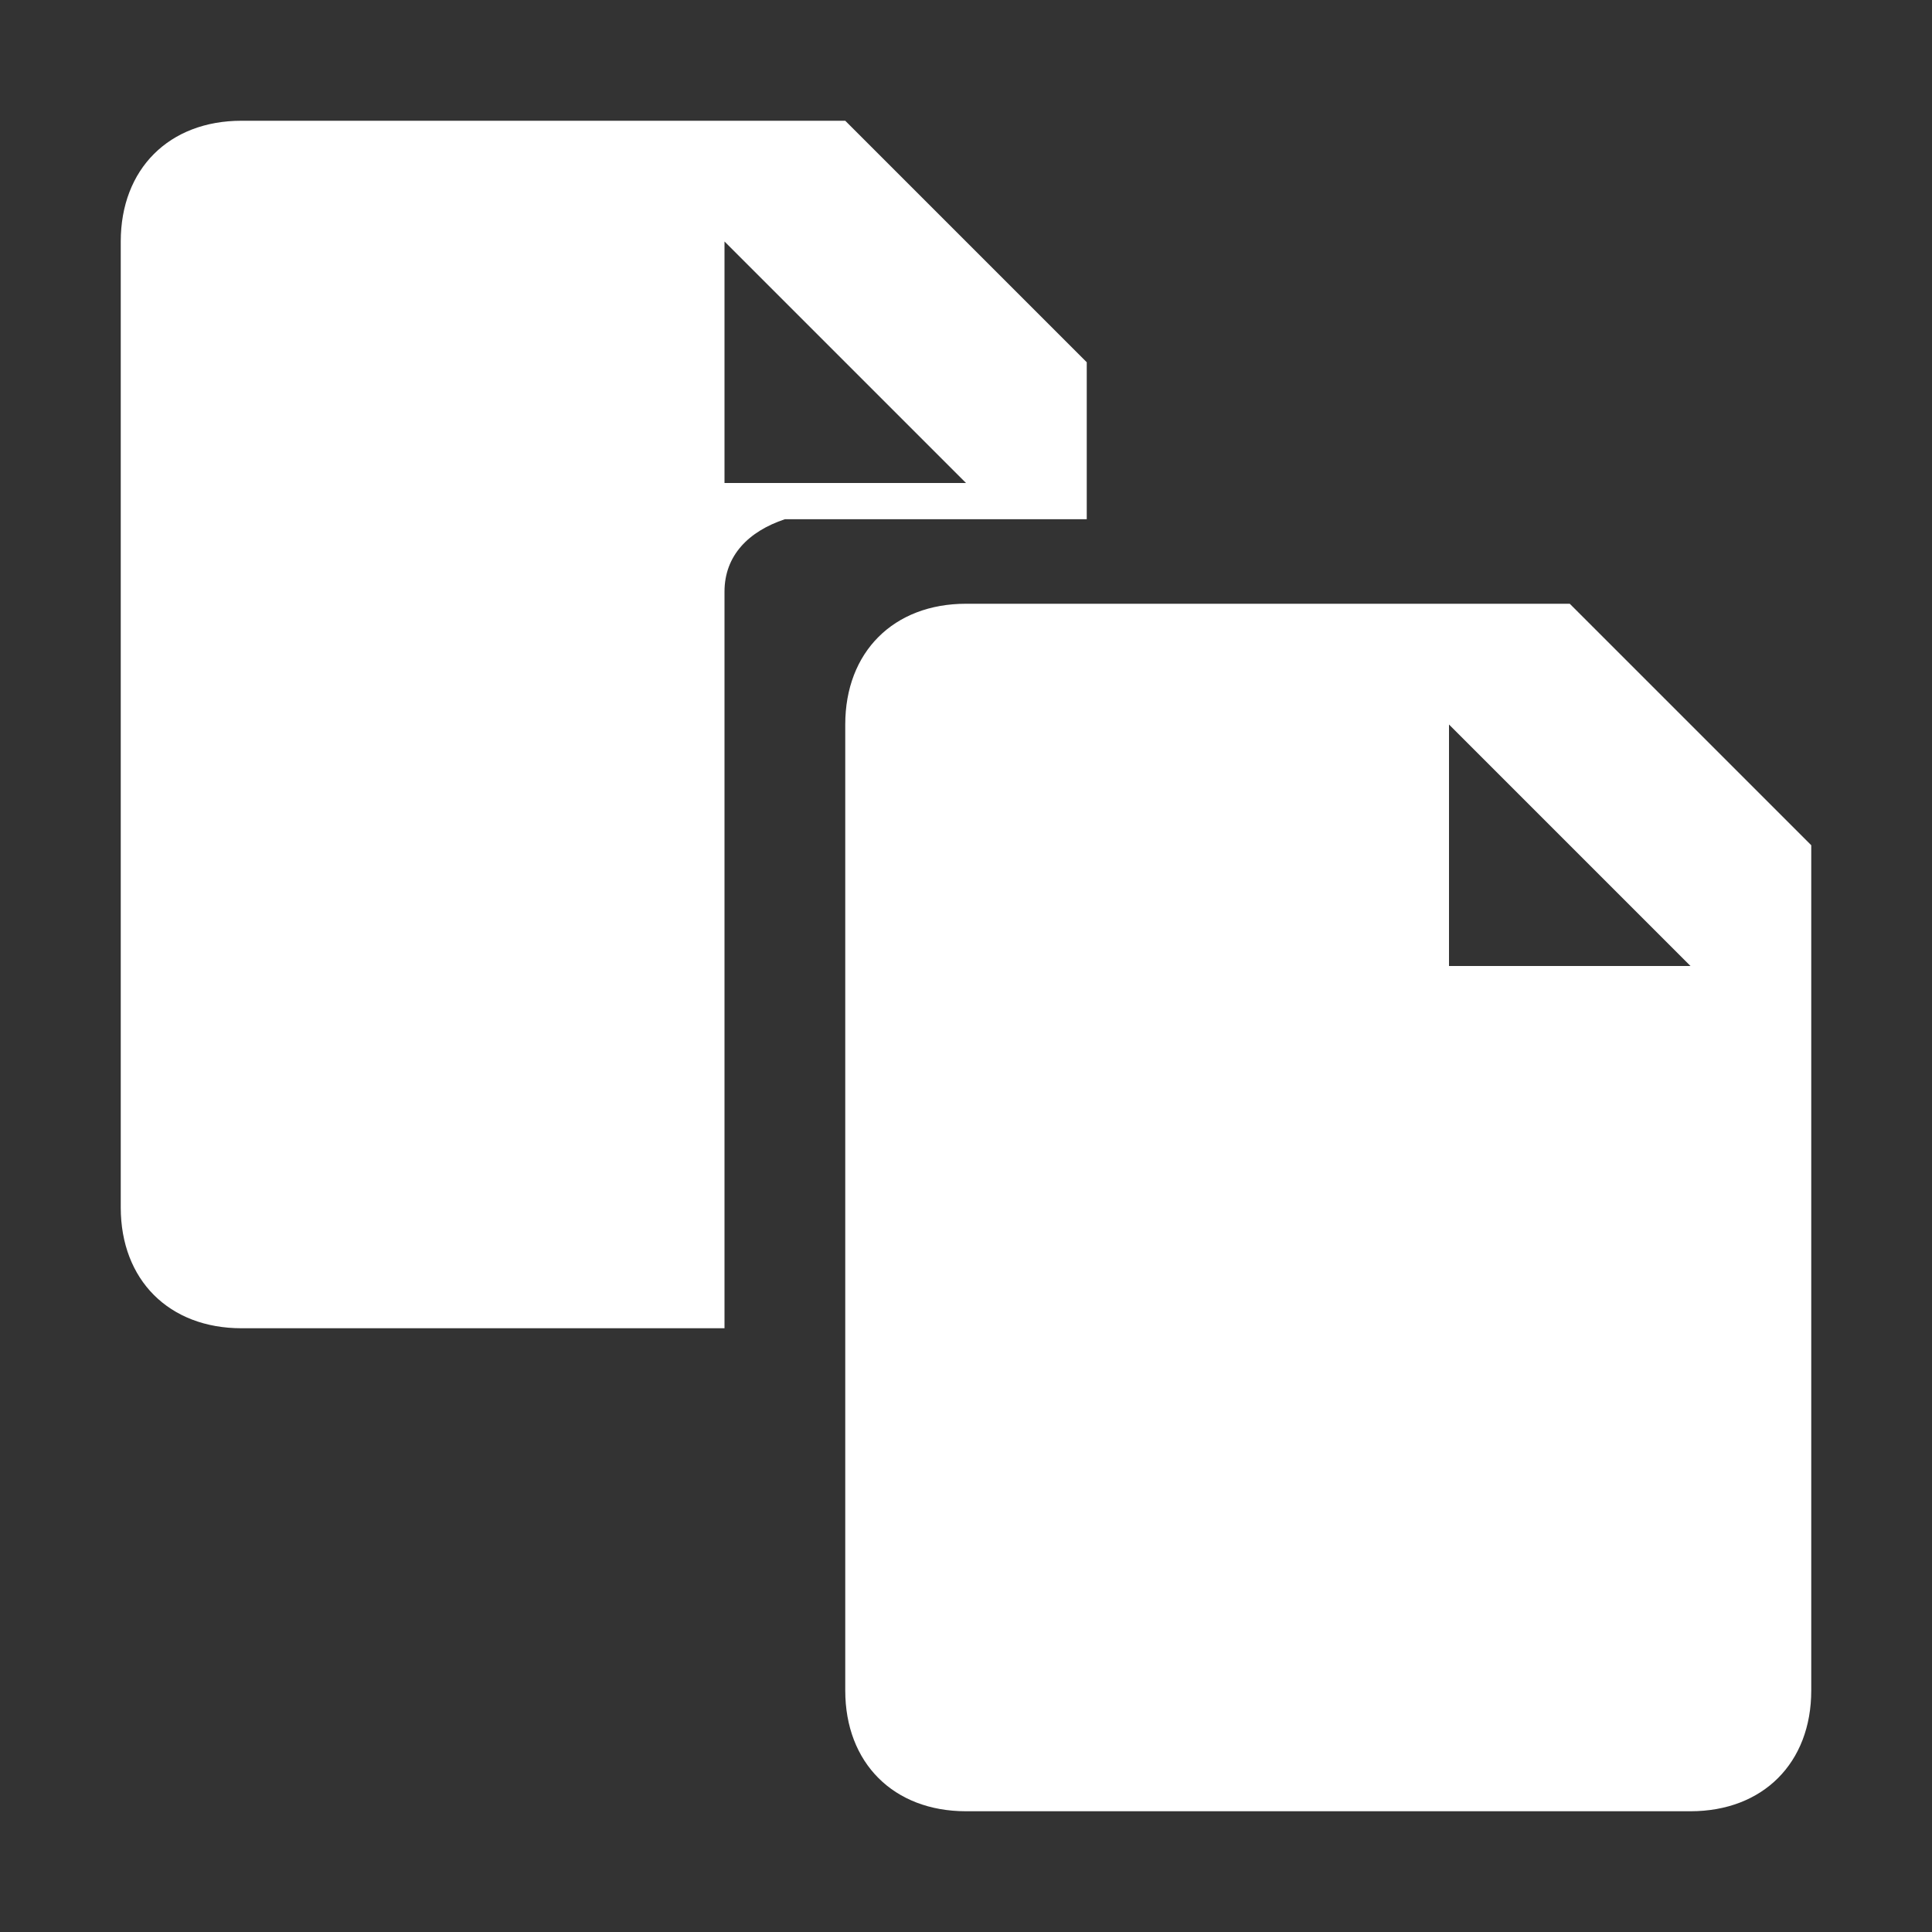<?xml version="1.0" encoding="utf-8"?>
<svg xmlns="http://www.w3.org/2000/svg"
     xmlns:xlink="http://www.w3.org/1999/xlink"
     width="16"
     height="16"
     viewBox="0 0 16 16">
  <rect x="0" y="0" width="16" height="16" fill="#333333" stroke="none"/>
  <style>
    path {
      fill: #fff;
    }
  </style>
  
  <path d="M14,15H8c-0.6,0-1-0.4-1-1v-3V8.4V6c0-0.6,0.4-1,1-1c0,0,3.2,0,5,0l2,2c0,2.2,0,7,0,7C15,14.6,14.6,15,14,15z M12,6v2h2 L12,6z M6,4.9V6v1.9V11H2c-0.6,0-1-0.4-1-1V2c0-0.6,0.4-1,1-1c0,0,3.2,0,5,0l2,2c0,0.4,0,0.8,0,1.3H6.5C6.2,4.4,6,4.6,6,4.9z M6,2 v2h2L6,2z"/>
</svg>

